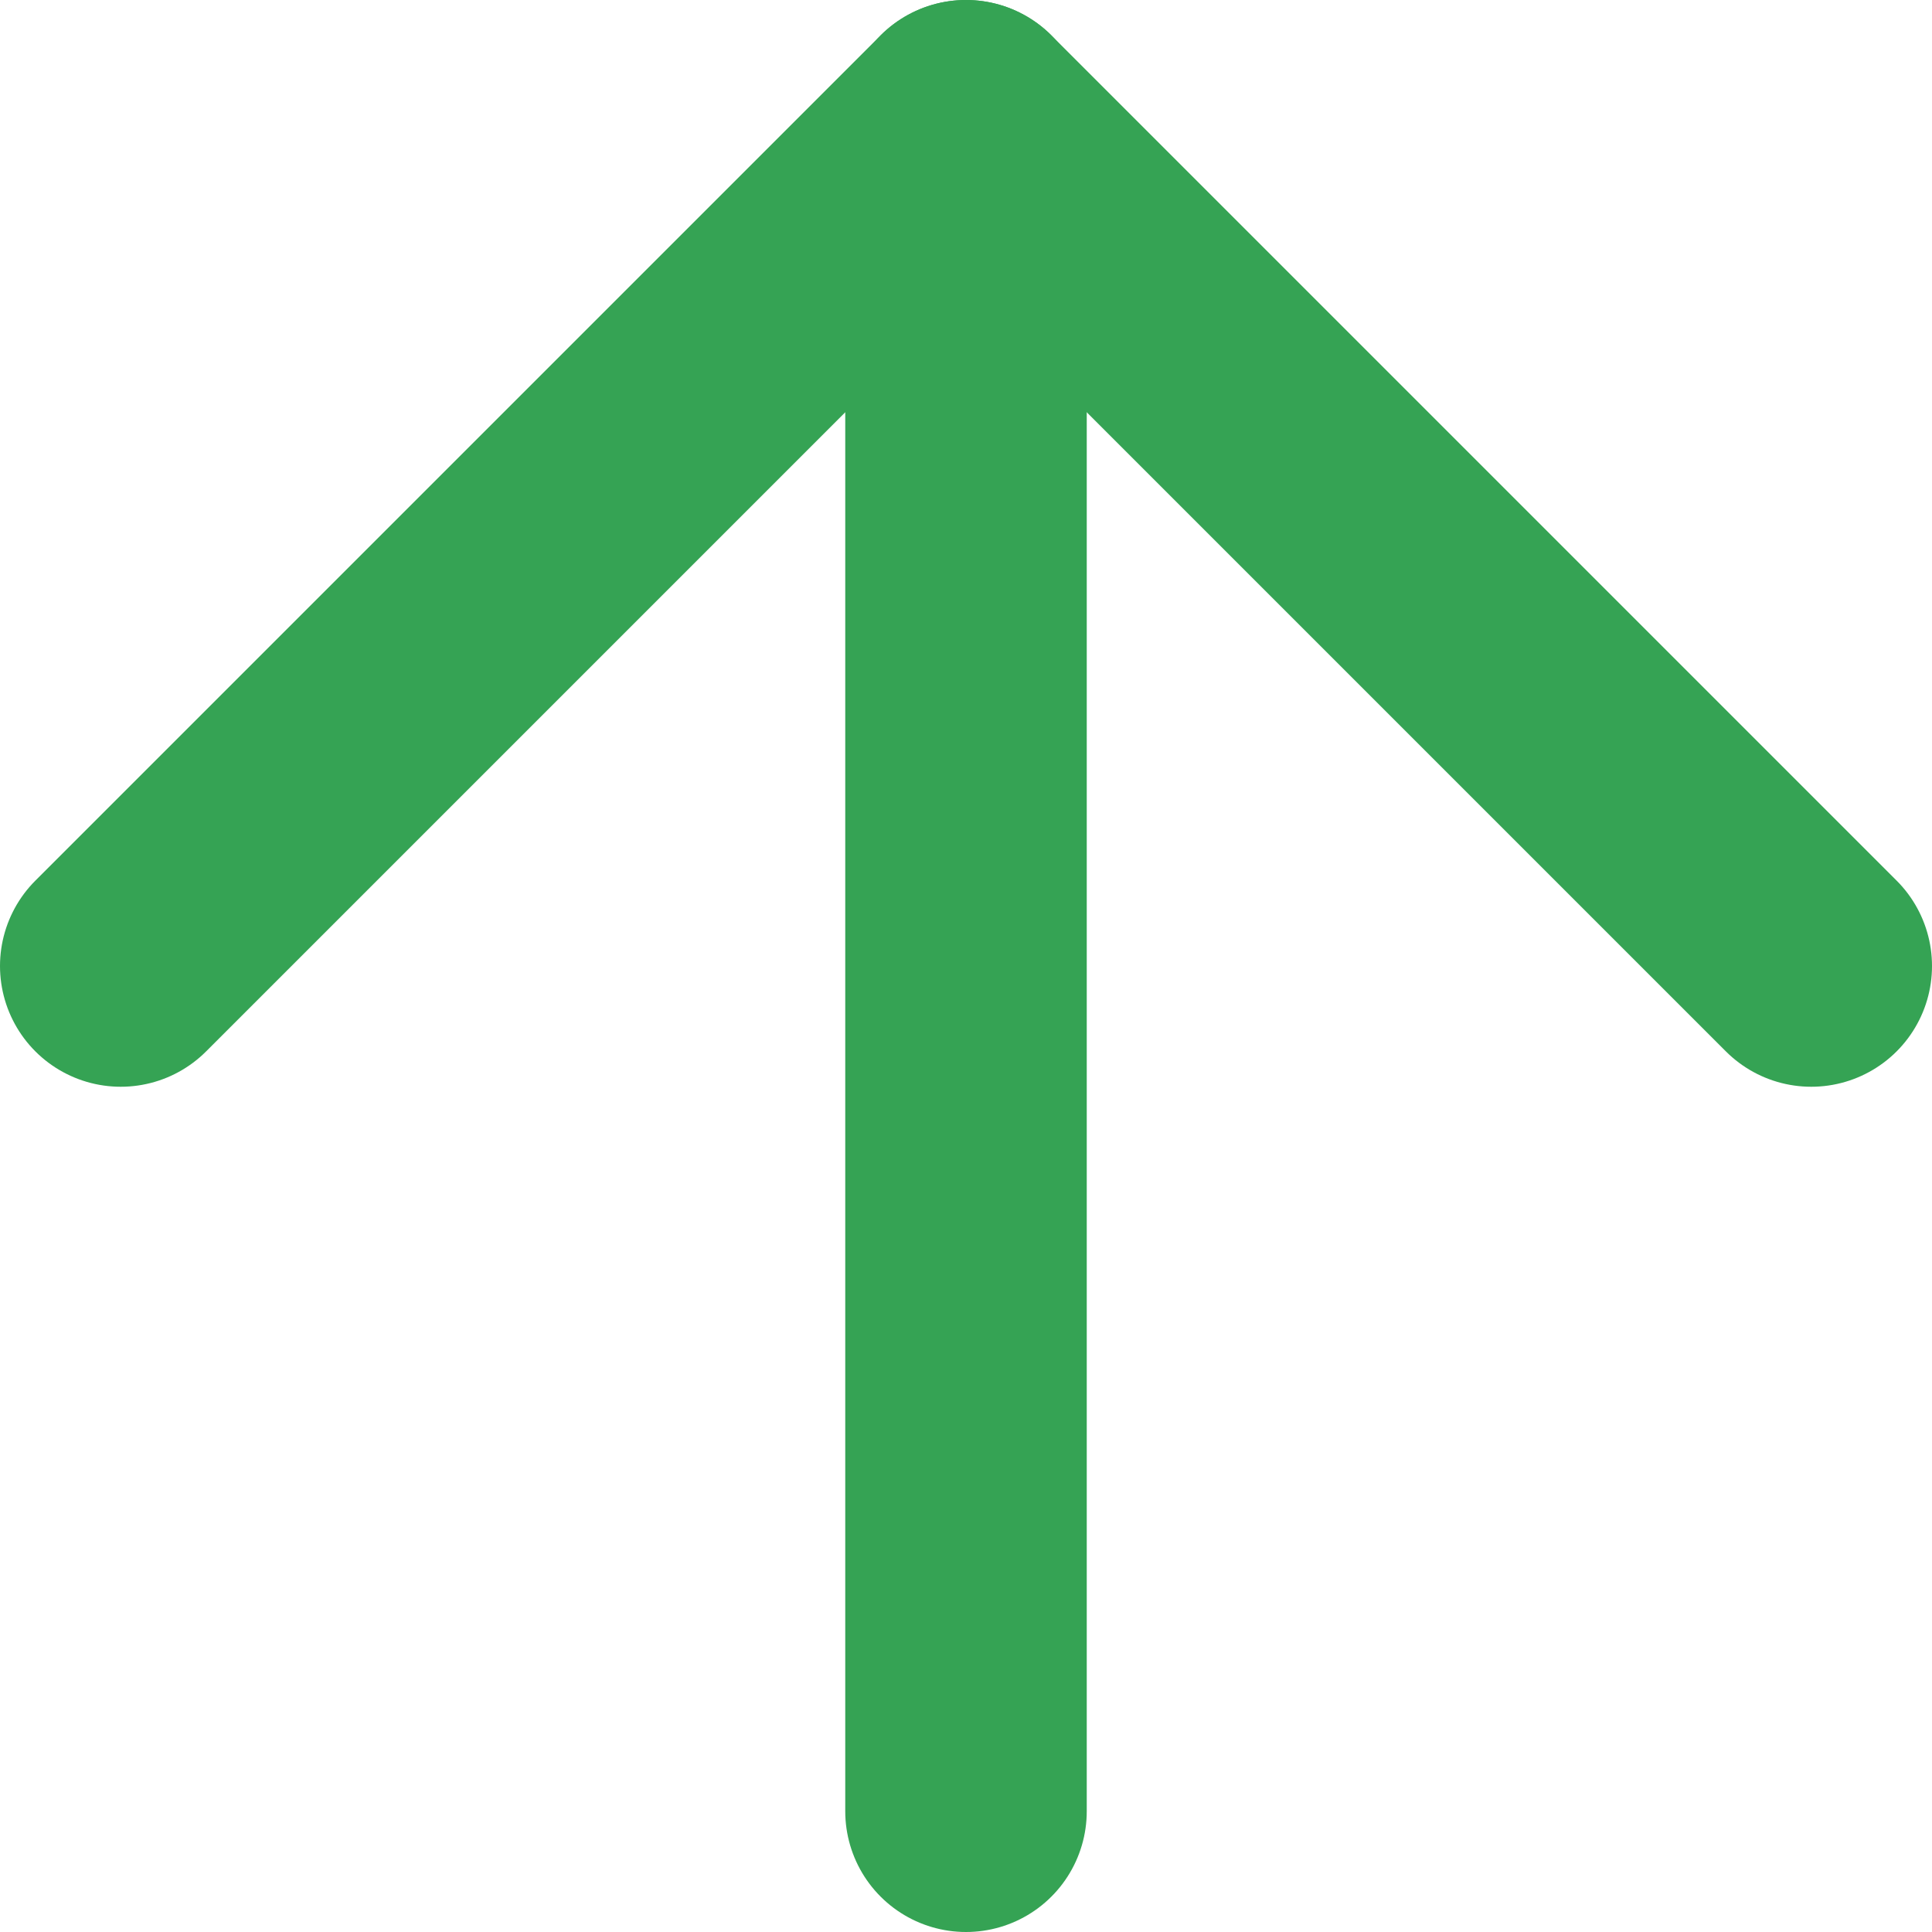 <?xml version="1.0" encoding="UTF-8"?><svg id="a" xmlns="http://www.w3.org/2000/svg" viewBox="0 0 24 24"><defs><style>.e{fill:none;stroke:#35a354;stroke-linecap:round;stroke-linejoin:round;stroke-width:3px;}</style></defs><g id="b"><path id="c" class="e" d="m12,22.5V1.5"/><path id="d" class="e" d="m1.5,12L12,1.5l10.5,10.5"/></g></svg>